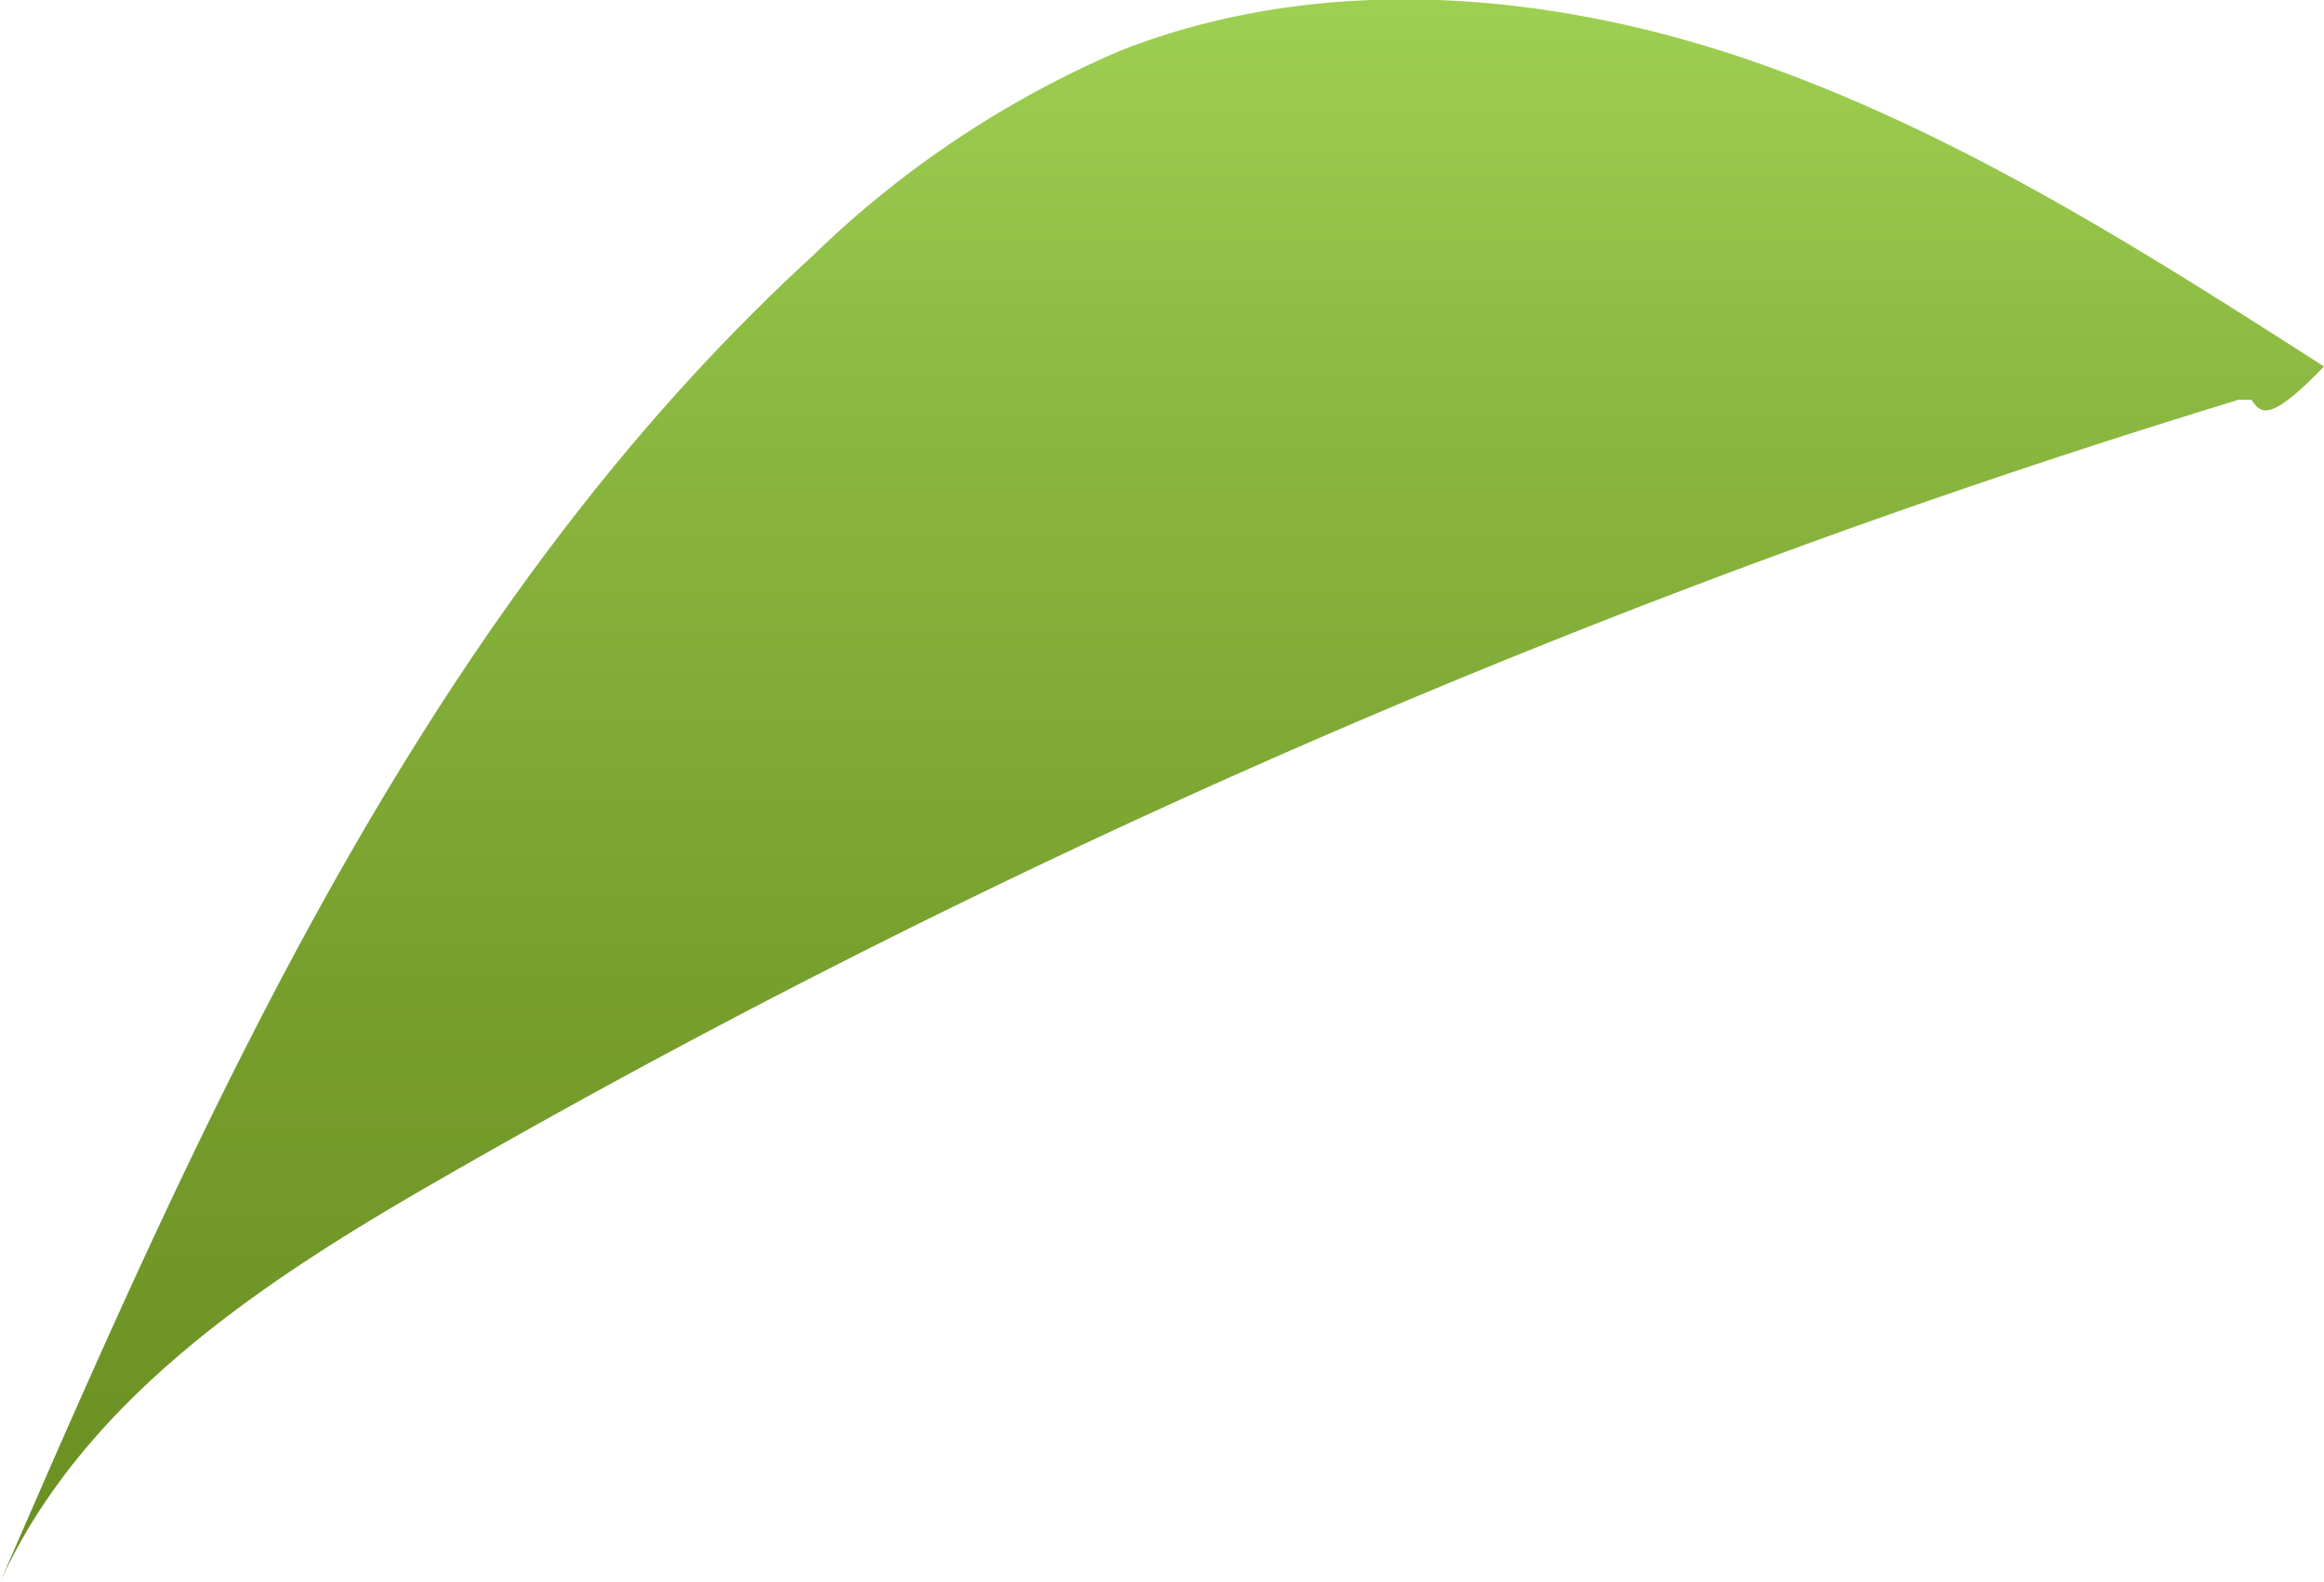 <svg xmlns="http://www.w3.org/2000/svg" xmlns:xlink="http://www.w3.org/1999/xlink" viewBox="0 0 91.5 62.31"><defs><style>.cls-1{fill:url(#linear-gradient);}</style><linearGradient id="linear-gradient" x1="45.75" y1="73.72" x2="45.75" y2="-3.09" gradientUnits="userSpaceOnUse"><stop offset="0" stop-color="#688d20"/><stop offset="0.22" stop-color="#6c9224"/><stop offset="0.47" stop-color="#78a02e"/><stop offset="0.75" stop-color="#8bb840"/><stop offset="1" stop-color="#a1d455"/></linearGradient></defs><g id="Layer_2" data-name="Layer 2"><g id="Leaves_front" data-name="Leaves front"><path class="cls-1" d="M91.5,14.43c-7.15-4.58-14.4-9.2-22.44-12S52-1.11,44.1,2A39.82,39.82,0,0,0,32,10.07C16.8,24,8.19,43.44,0,62.31c3.34-7.33,10.56-12,17.55-16A342.93,342.93,0,0,1,88.14,15.74h.5C89,16.24,89.29,16.73,91.5,14.43Z"/></g></g></svg>